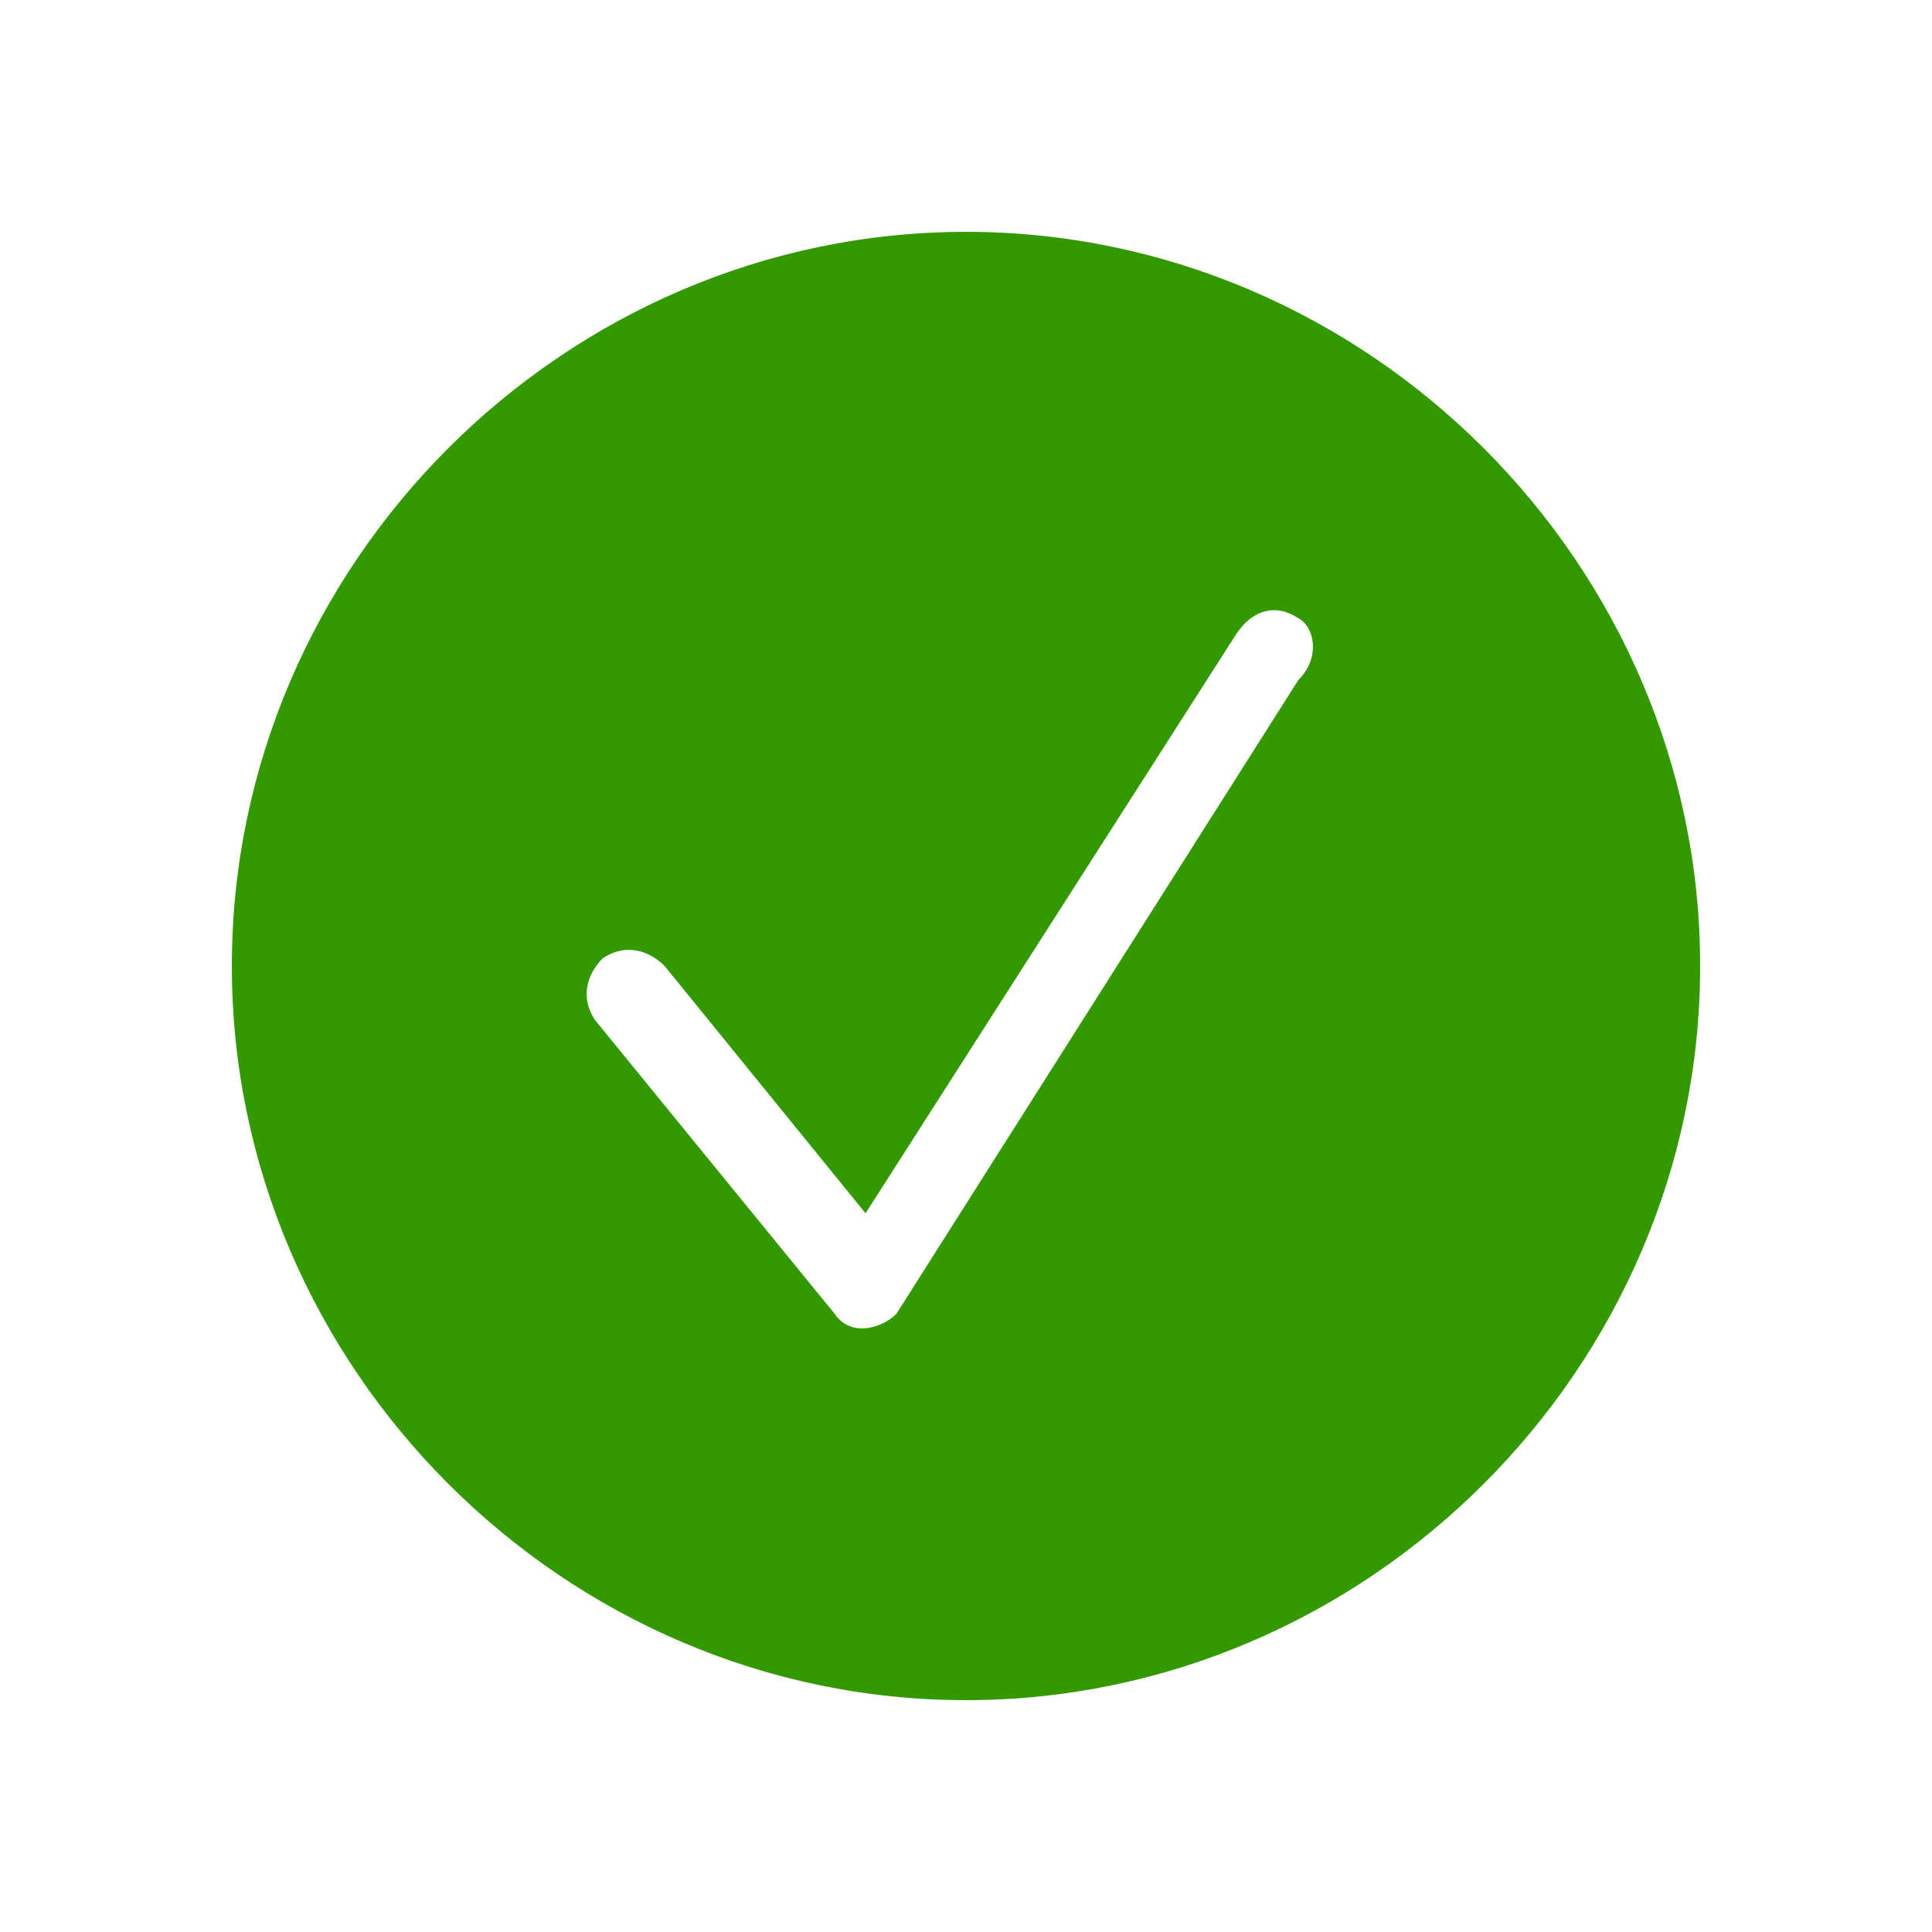 <svg xmlns="http://www.w3.org/2000/svg" viewBox="0 0 25 25" style="enable-background:new 0 0 25 25" xml:space="preserve"><path d="M15.5 6c5.2 0 9.5 4.3 9.5 9.5S20.7 25 15.5 25 6 20.7 6 15.5 10.3 6 15.5 6zm4.3 5c-.3-.2-.6-.1-.8.2l-4.8 7.5-2.6-3.2c-.2-.2-.5-.3-.8-.1-.2.2-.3.5-.1.8l3.1 3.8c.2.3.6.2.8 0l5.2-8.2c.3-.3.2-.7 0-.8z" style="fill-rule:evenodd;clip-rule:evenodd;fill:#390" transform="translate(-3 -3)"/></svg>